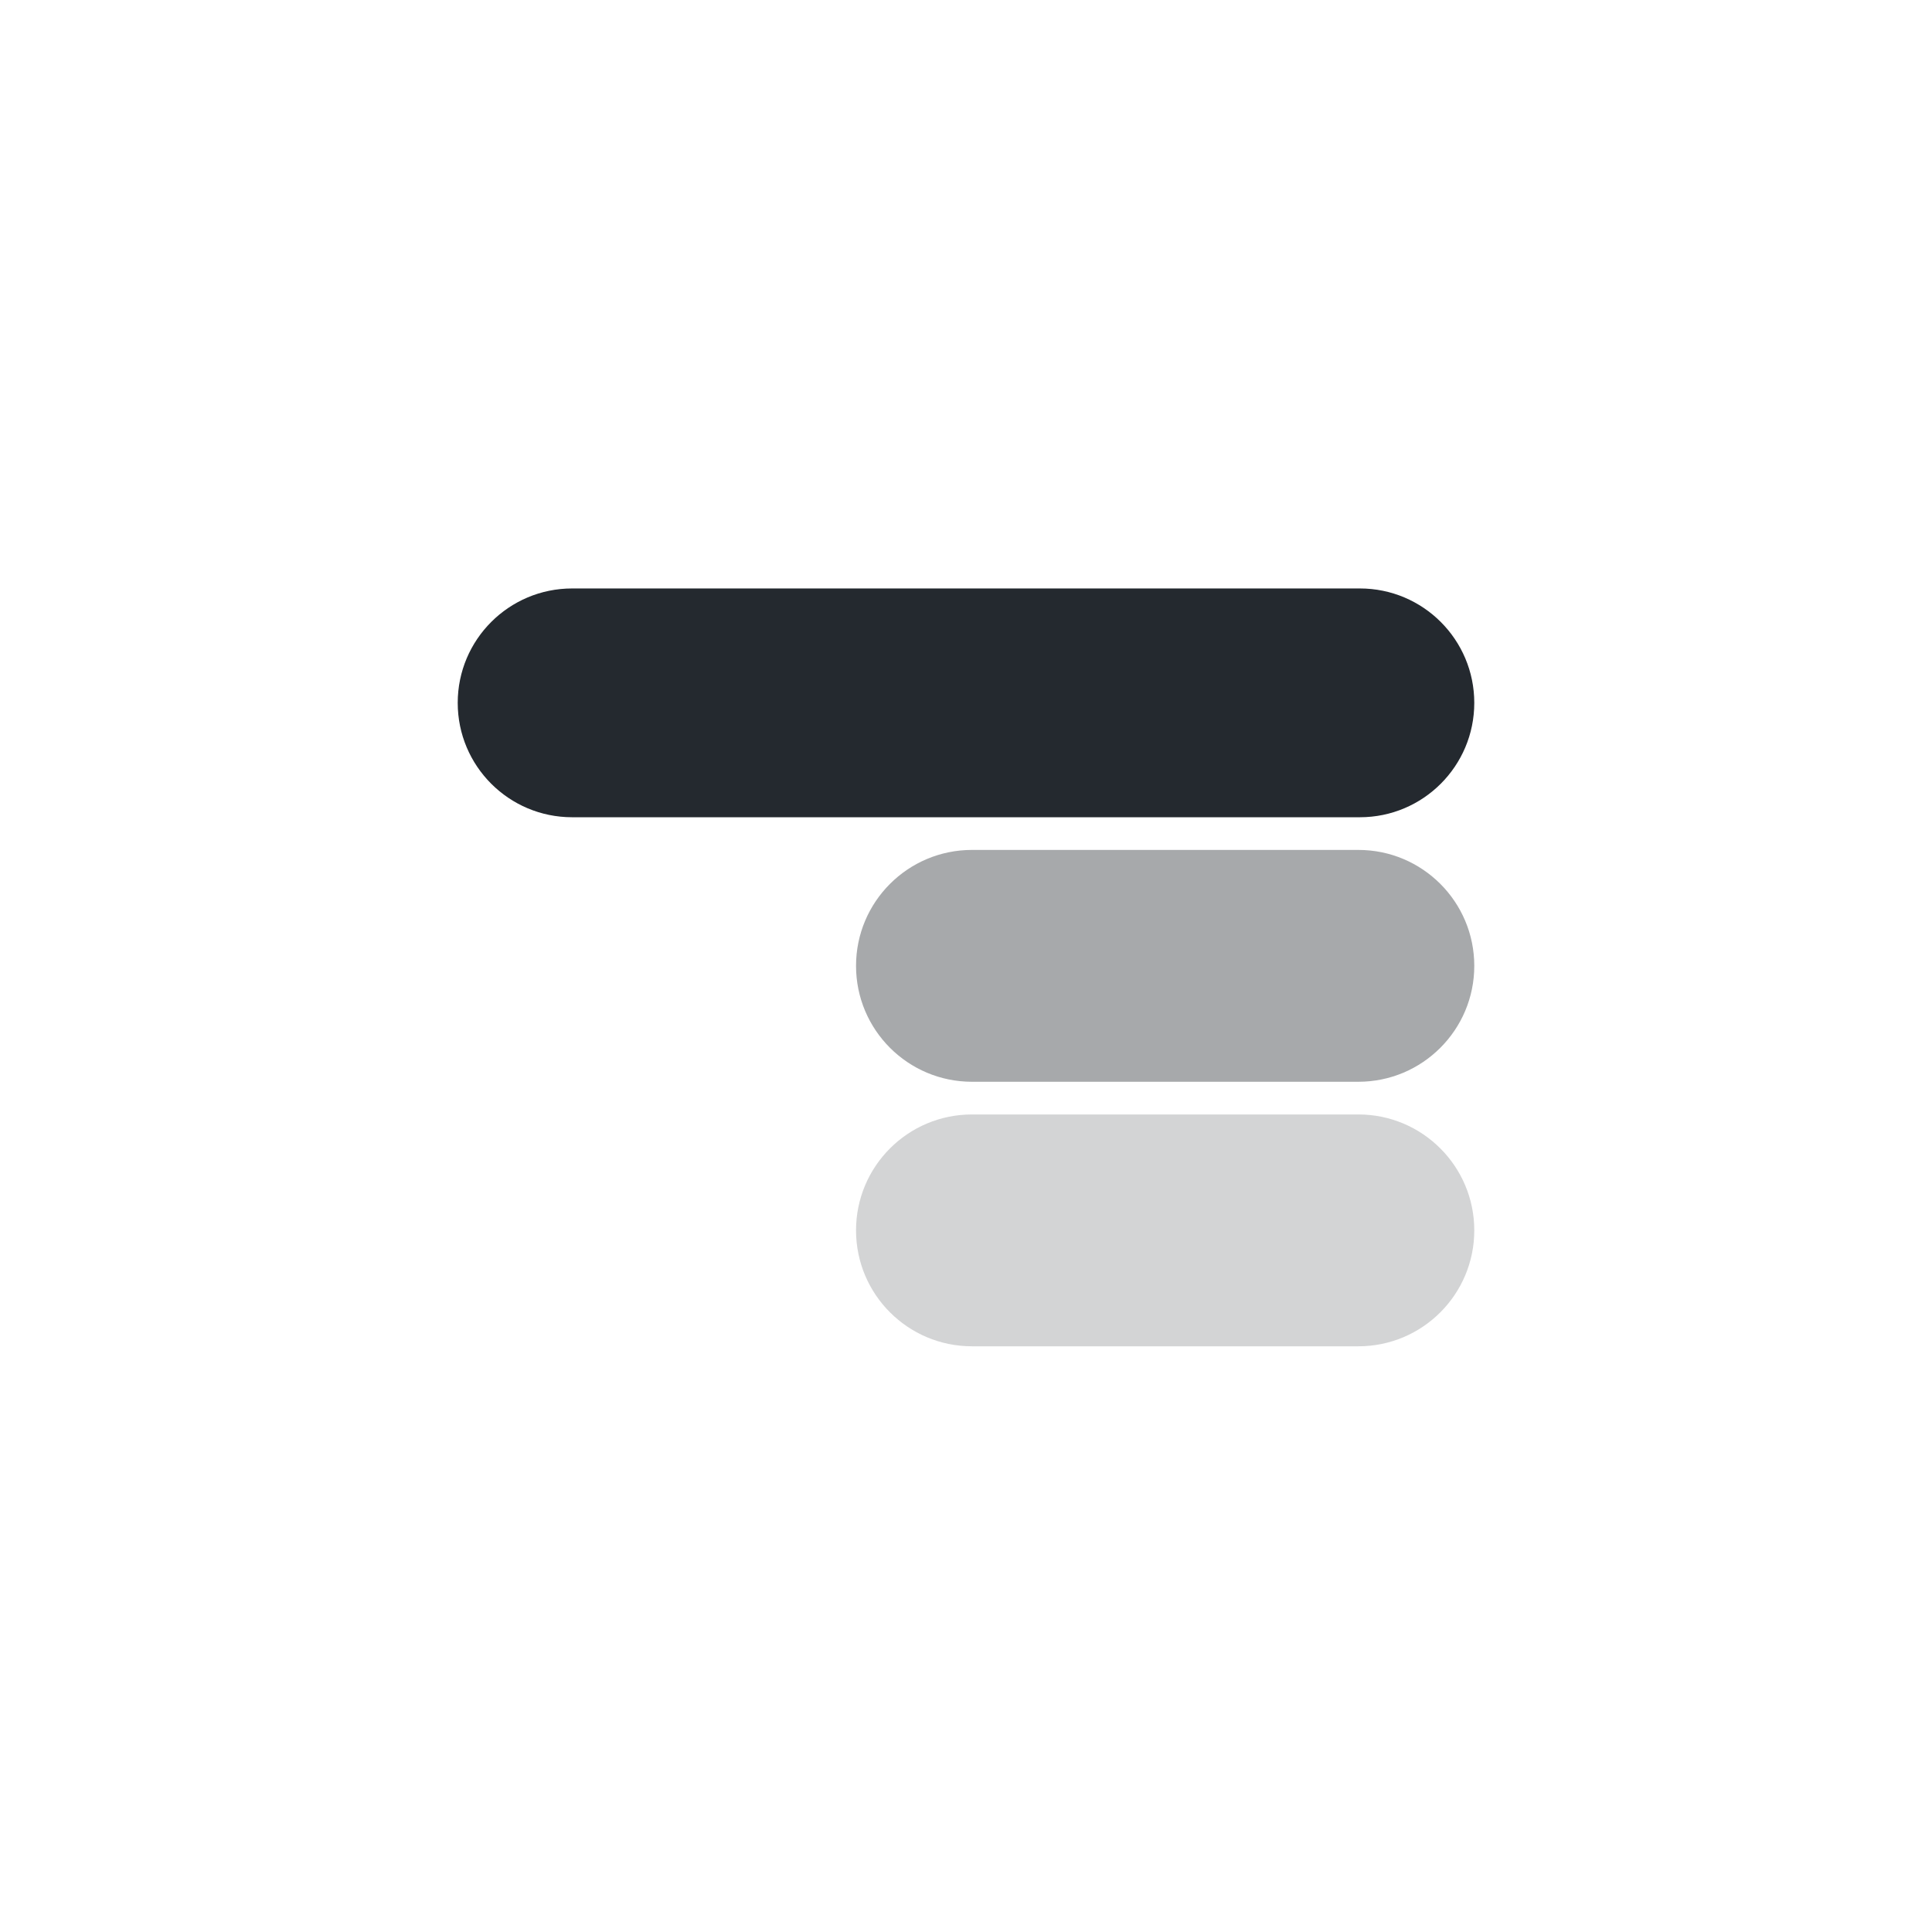 <svg width="200" height="200" viewBox="0 0 200 200" fill="none" xmlns="http://www.w3.org/2000/svg">
<path d="M47.383 72.759C47.383 66.219 52.685 60.917 59.225 60.917H140.775C147.315 60.917 152.617 66.219 152.617 72.759V72.759C152.617 79.299 147.315 84.601 140.775 84.601H59.225C52.685 84.601 47.383 79.299 47.383 72.759V72.759Z" fill="#24292F"/>
<path d="M88.617 99.984C88.617 93.357 93.989 87.984 100.617 87.984H140.617C147.244 87.984 152.617 93.357 152.617 99.984V99.984C152.617 106.612 147.244 111.984 140.617 111.984H100.617C93.989 111.984 88.617 106.612 88.617 99.984V99.984Z" fill="#24292F" fill-opacity="0.4"/>
<path d="M88.617 127.368C88.617 120.74 93.989 115.368 100.617 115.368H140.617C147.244 115.368 152.617 120.74 152.617 127.368V127.368C152.617 133.995 147.244 139.368 140.617 139.368H100.617C93.989 139.368 88.617 133.995 88.617 127.368V127.368Z" fill="#24292F" fill-opacity="0.2"/>
</svg>
